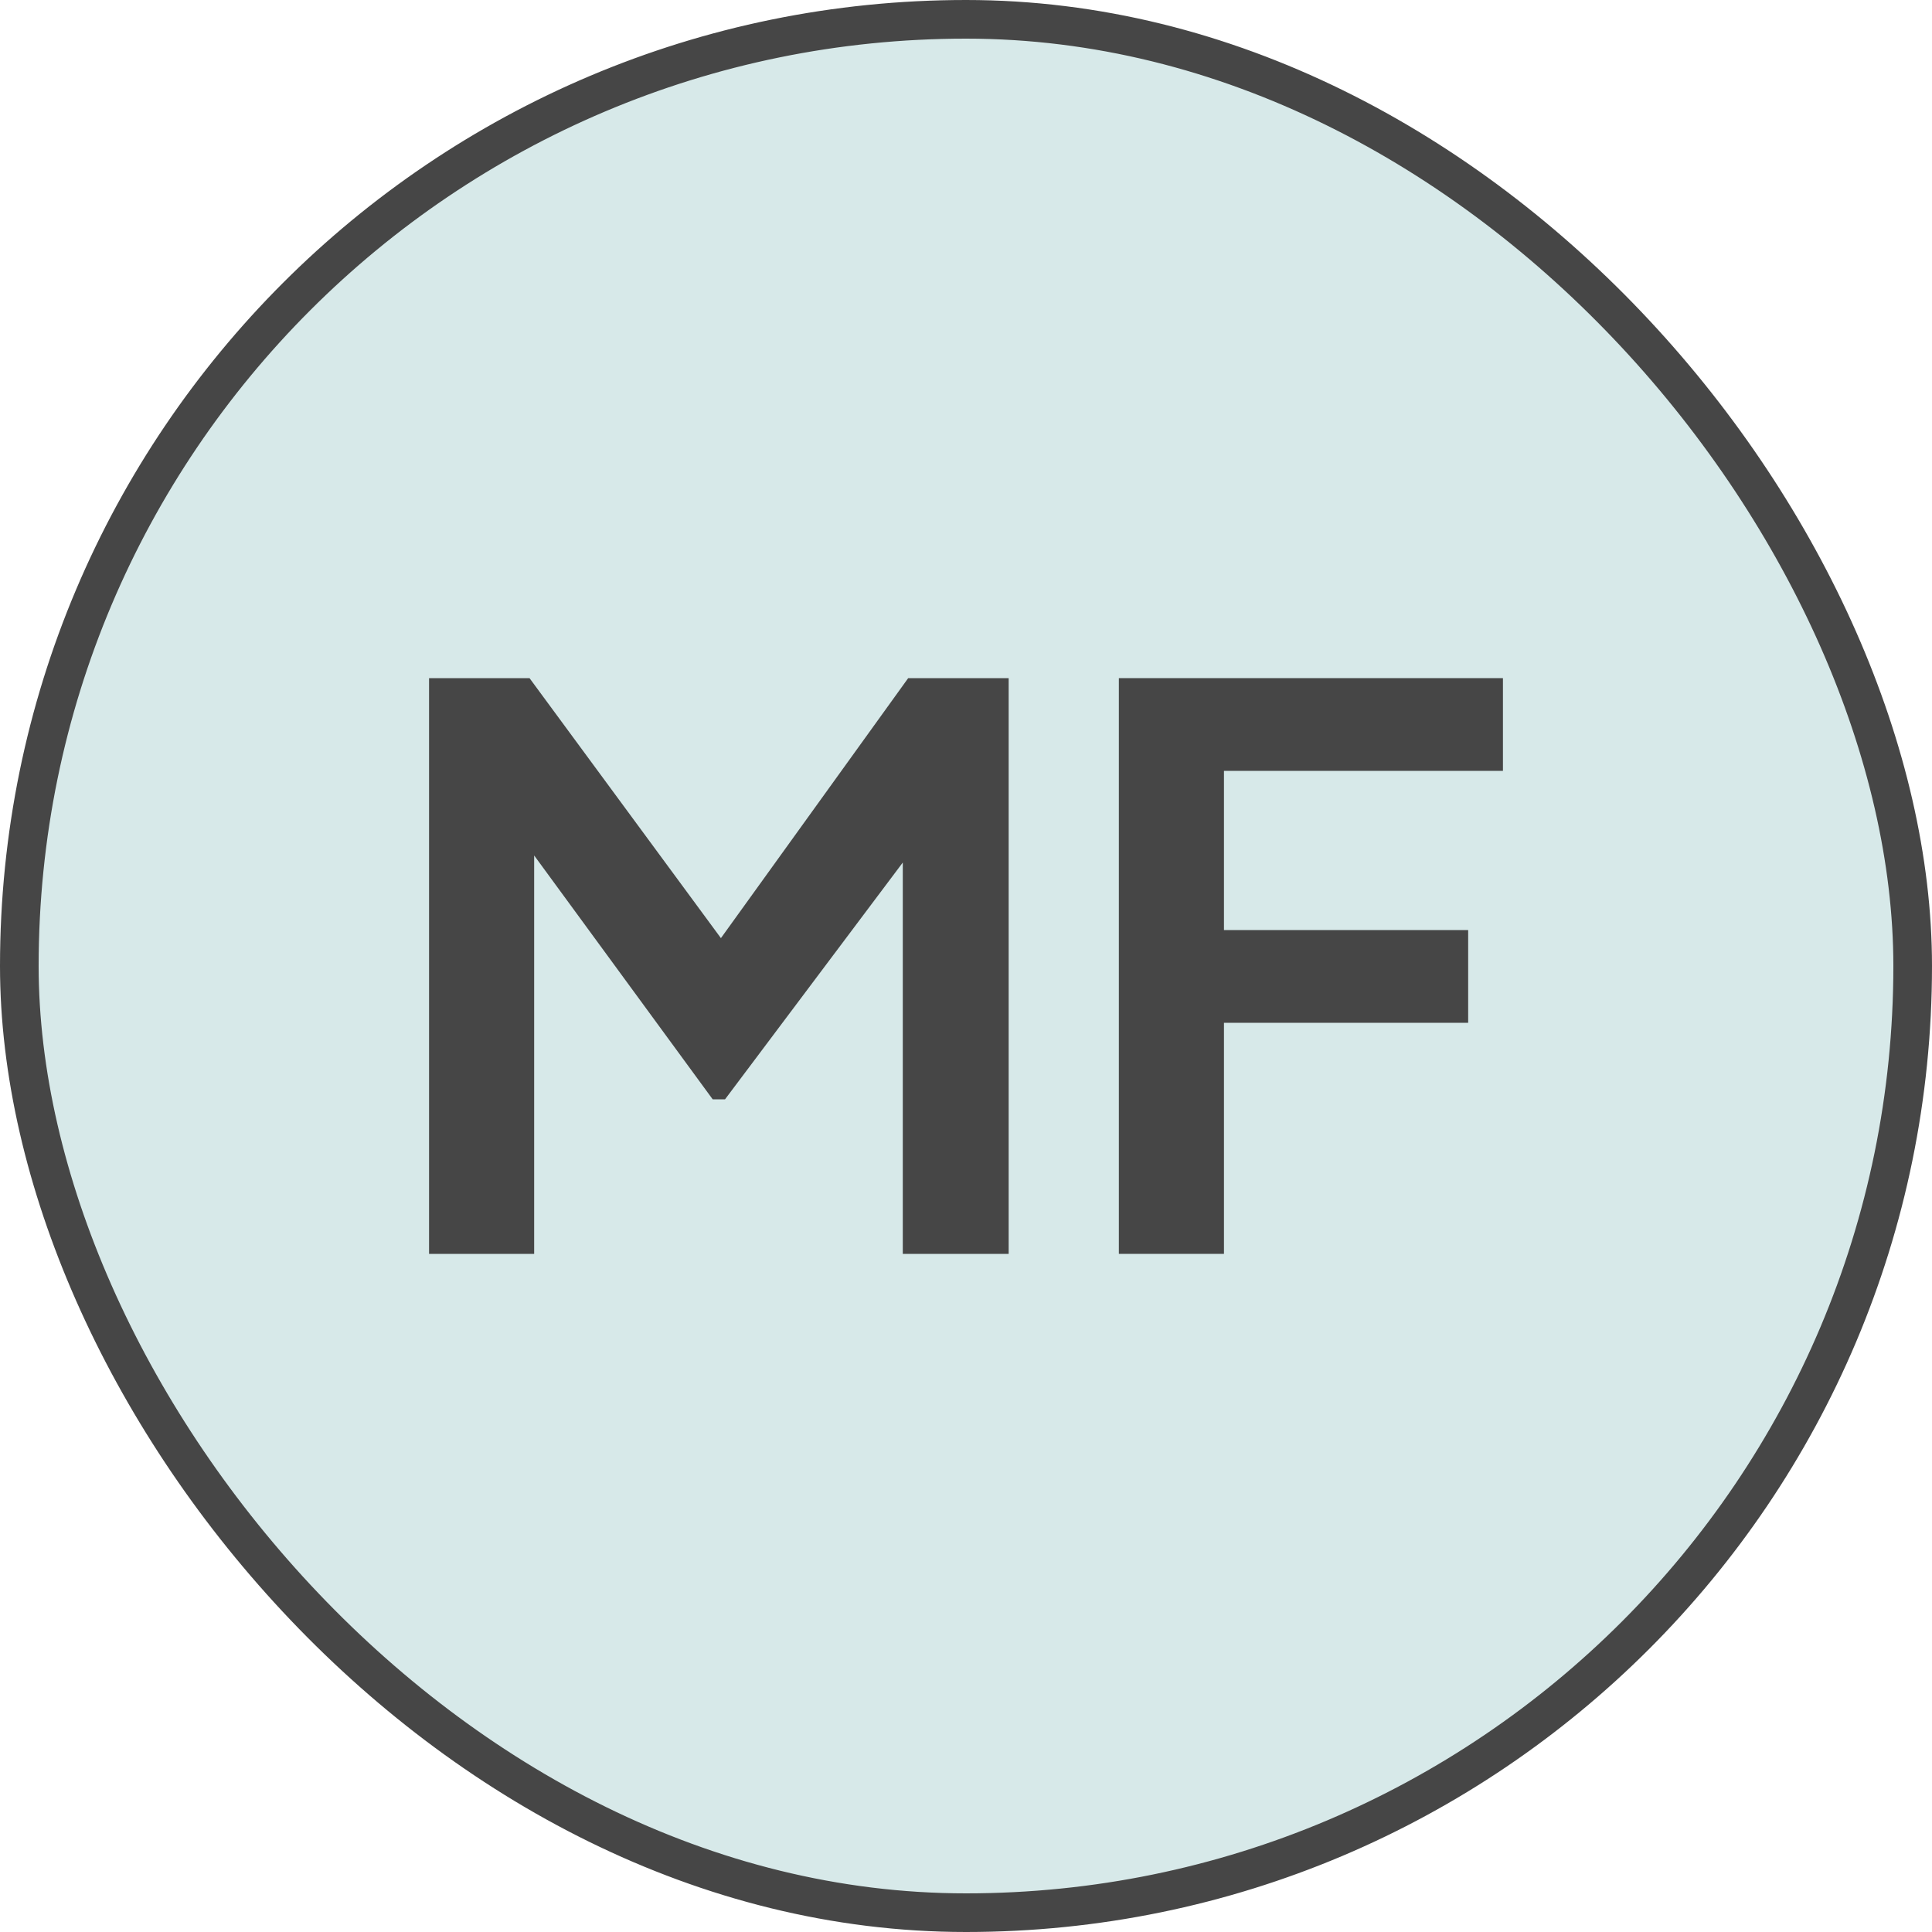 <svg width="50" height="50" viewBox="0 0 50 50" fill="none" xmlns="http://www.w3.org/2000/svg">
<rect x="0.5" y="0.5" width="49" height="49" rx="24.5" fill="#D7E9E9"/>
<rect x="0.5" y="0.5" width="49" height="49" rx="24.5" stroke="#464646"/>
<path d="M28.956 32.45V17.55H38.896V19.95H31.676V24.07H37.996V26.47H31.676V32.45H28.956Z" fill="#464646"/>
<path d="M11.104 32.45V17.55H13.704L19.284 25.13H18.044L23.504 17.55H26.104V32.45H23.364V20.65L24.424 20.91L18.764 28.45H18.444L12.924 20.91L13.824 20.65V32.45H11.104Z" fill="#464646"/>
</svg>
